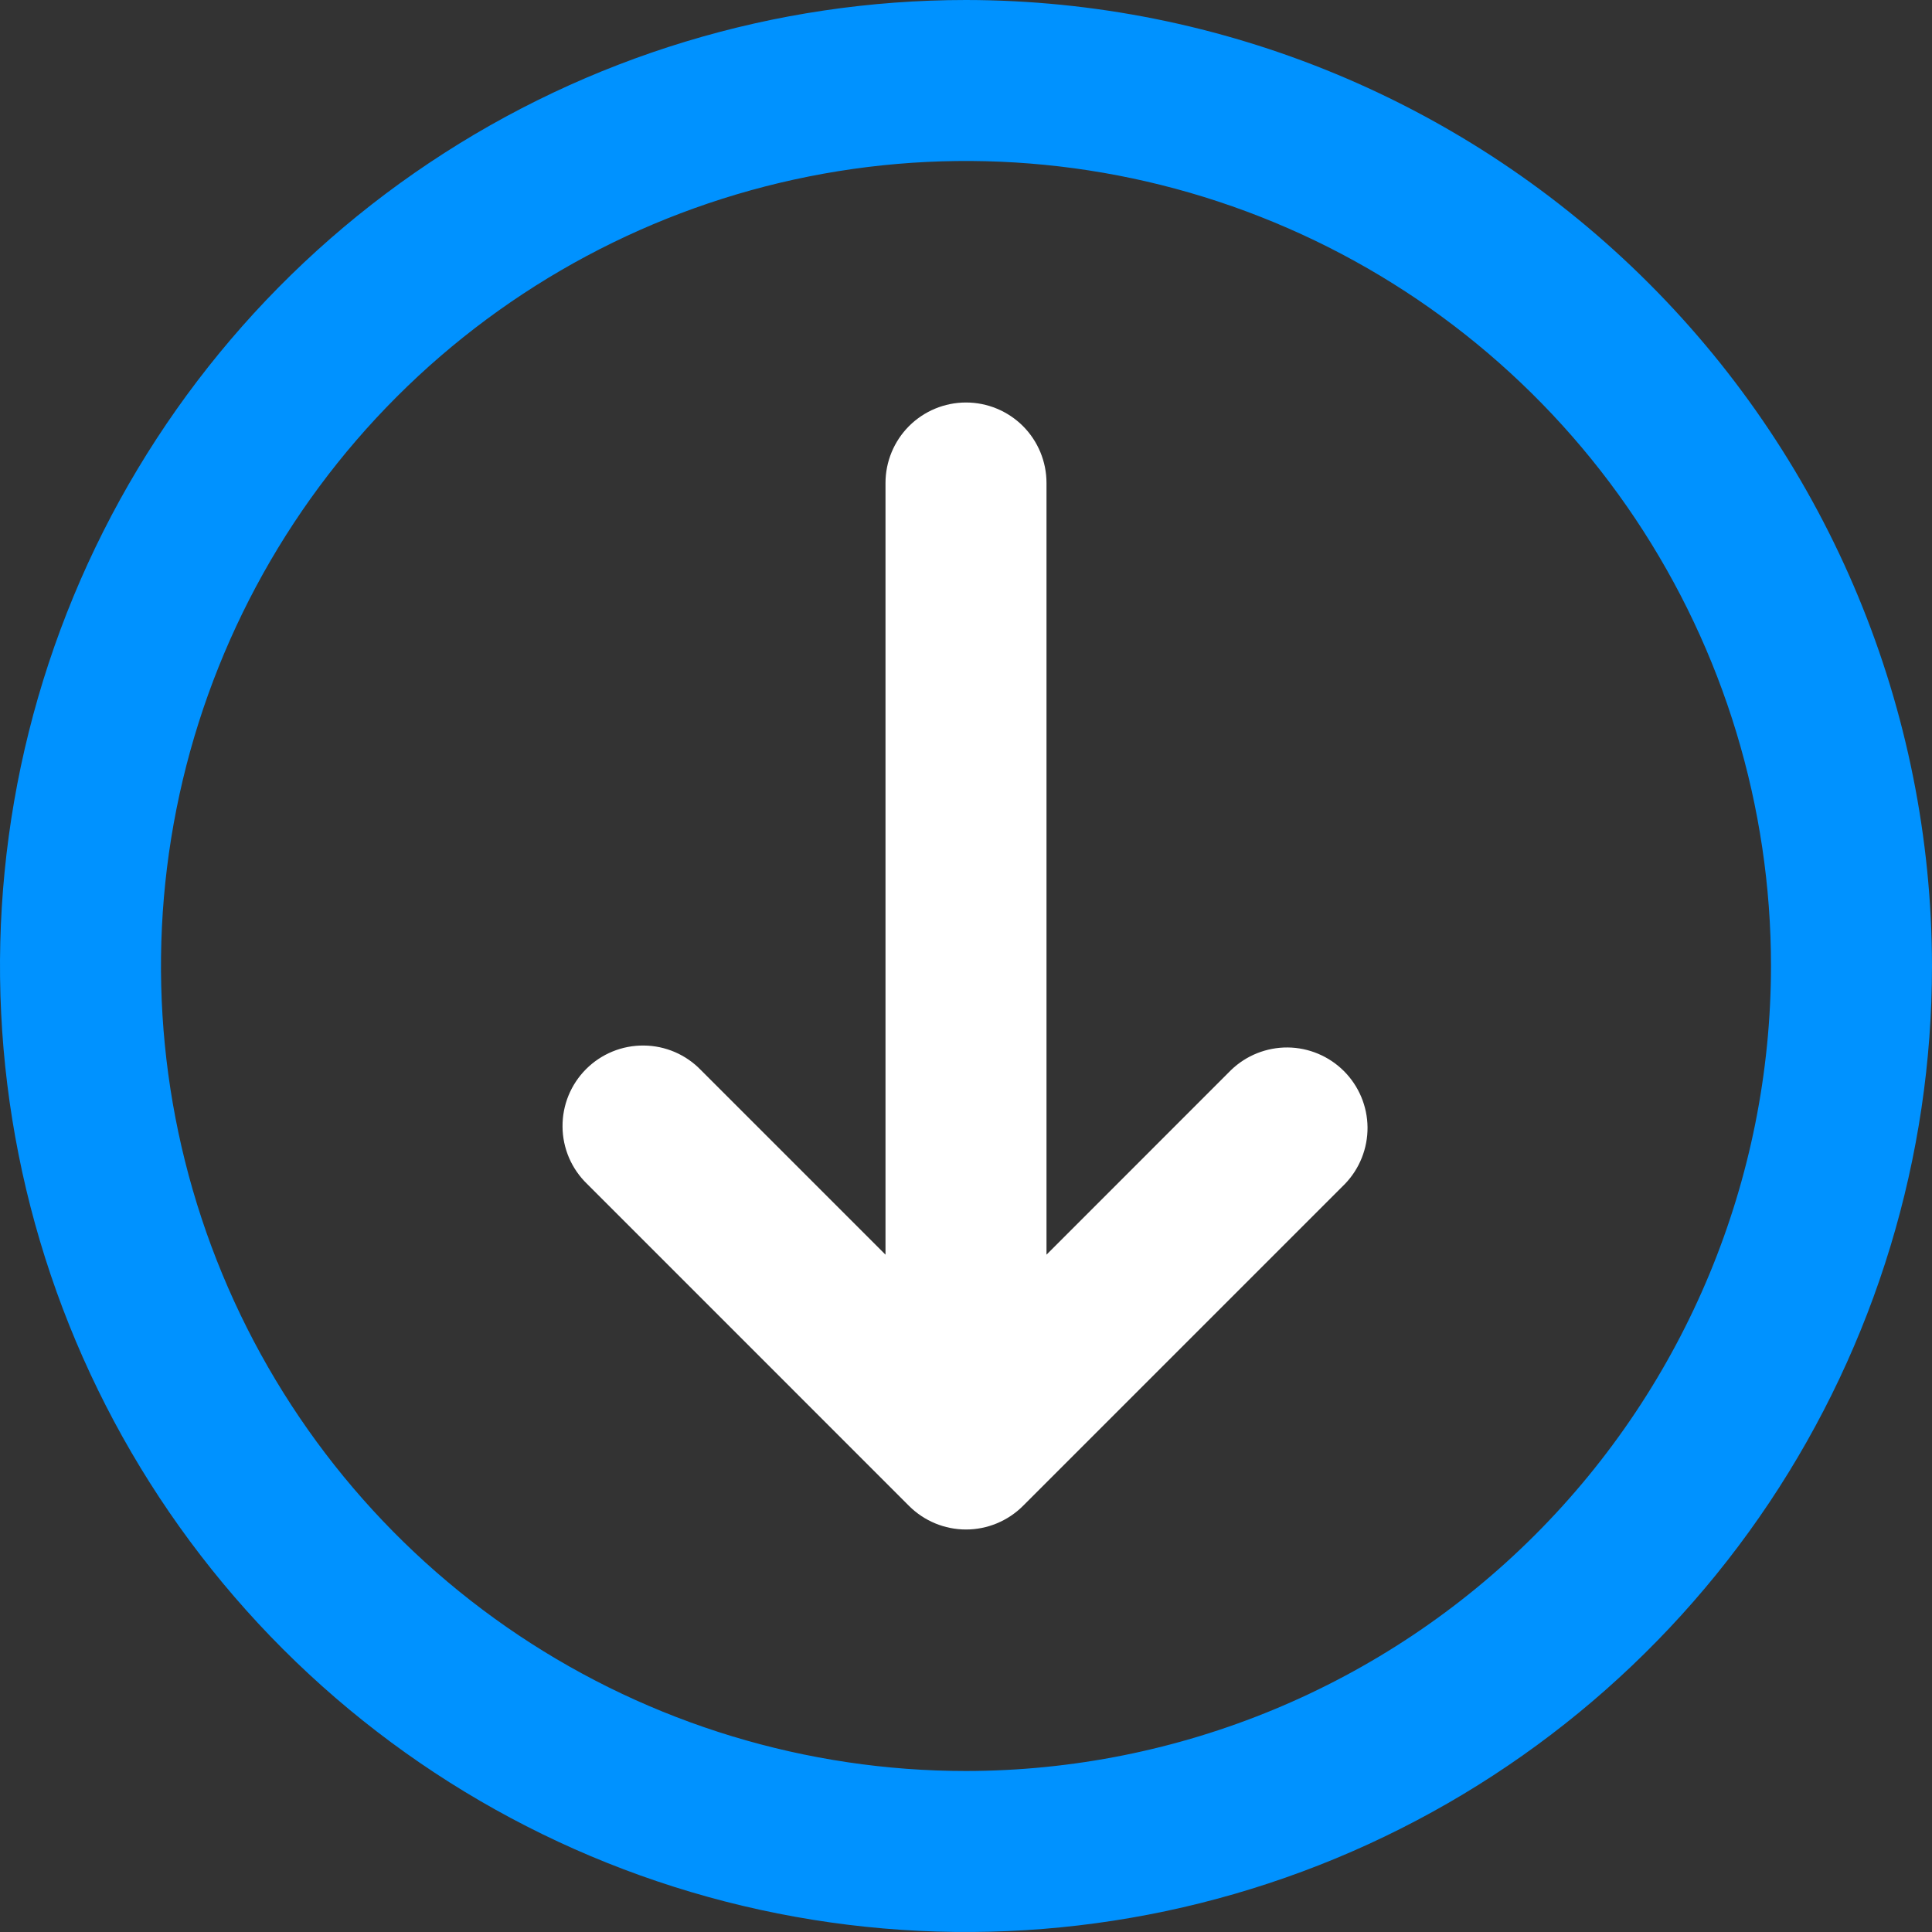 <svg width="36" height="36" viewBox="0 0 36 36" fill="none" xmlns="http://www.w3.org/2000/svg">
<rect x="0" y="0" width="36" height="36" fill="#333333" stroke="none"/>
<g clip-path="url(#clip0_799_83)">
<path d="M18 0C14.44 0 10.96 1.056 8 3.034C5.04 5.011 2.733 7.823 1.37 11.112C0.008 14.401 -0.349 18.02 0.346 21.512C1.04 25.003 2.755 28.211 5.272 30.728C7.789 33.245 10.997 34.96 14.488 35.654C17.98 36.349 21.599 35.992 24.888 34.63C28.177 33.267 30.989 30.96 32.967 28C34.944 25.04 36 21.56 36 18C35.995 13.228 34.097 8.652 30.722 5.278C27.348 1.903 22.772 0.005 18 0ZM18 33C15.033 33 12.133 32.12 9.666 30.472C7.2 28.824 5.277 26.481 4.142 23.74C3.006 20.999 2.709 17.983 3.288 15.074C3.867 12.164 5.296 9.491 7.393 7.393C9.491 5.296 12.164 3.867 15.074 3.288C17.983 2.709 20.999 3.006 23.74 4.142C26.481 5.277 28.824 7.2 30.472 9.666C32.12 12.133 33 15.033 33 18C32.996 21.977 31.414 25.79 28.602 28.602C25.79 31.414 21.977 32.996 18 33Z" fill="#0092FF"/>
<path d="M22.939 19.939L19.5 23.379V9C19.5 8.602 19.342 8.221 19.061 7.939C18.779 7.658 18.398 7.5 18 7.5C17.602 7.5 17.221 7.658 16.939 7.939C16.658 8.221 16.5 8.602 16.5 9V23.379L13.06 19.939C12.922 19.796 12.757 19.682 12.574 19.603C12.391 19.525 12.194 19.483 11.995 19.482C11.795 19.48 11.598 19.518 11.414 19.593C11.229 19.669 11.062 19.78 10.921 19.921C10.78 20.062 10.669 20.229 10.593 20.414C10.518 20.598 10.48 20.795 10.482 20.995C10.483 21.194 10.525 21.391 10.603 21.574C10.682 21.757 10.796 21.922 10.94 22.061L16.939 28.061C17.221 28.342 17.602 28.5 18 28.5C18.398 28.5 18.779 28.342 19.061 28.061L25.061 22.061C25.334 21.778 25.485 21.399 25.482 21.005C25.478 20.612 25.32 20.236 25.042 19.958C24.764 19.68 24.388 19.522 23.995 19.518C23.601 19.515 23.222 19.666 22.939 19.939Z" fill="white"/>
</g>
<defs>
<clipPath id="clip0_799_83">
<rect width="36" height="36" fill="white"/>
</clipPath>
</defs>
</svg>
